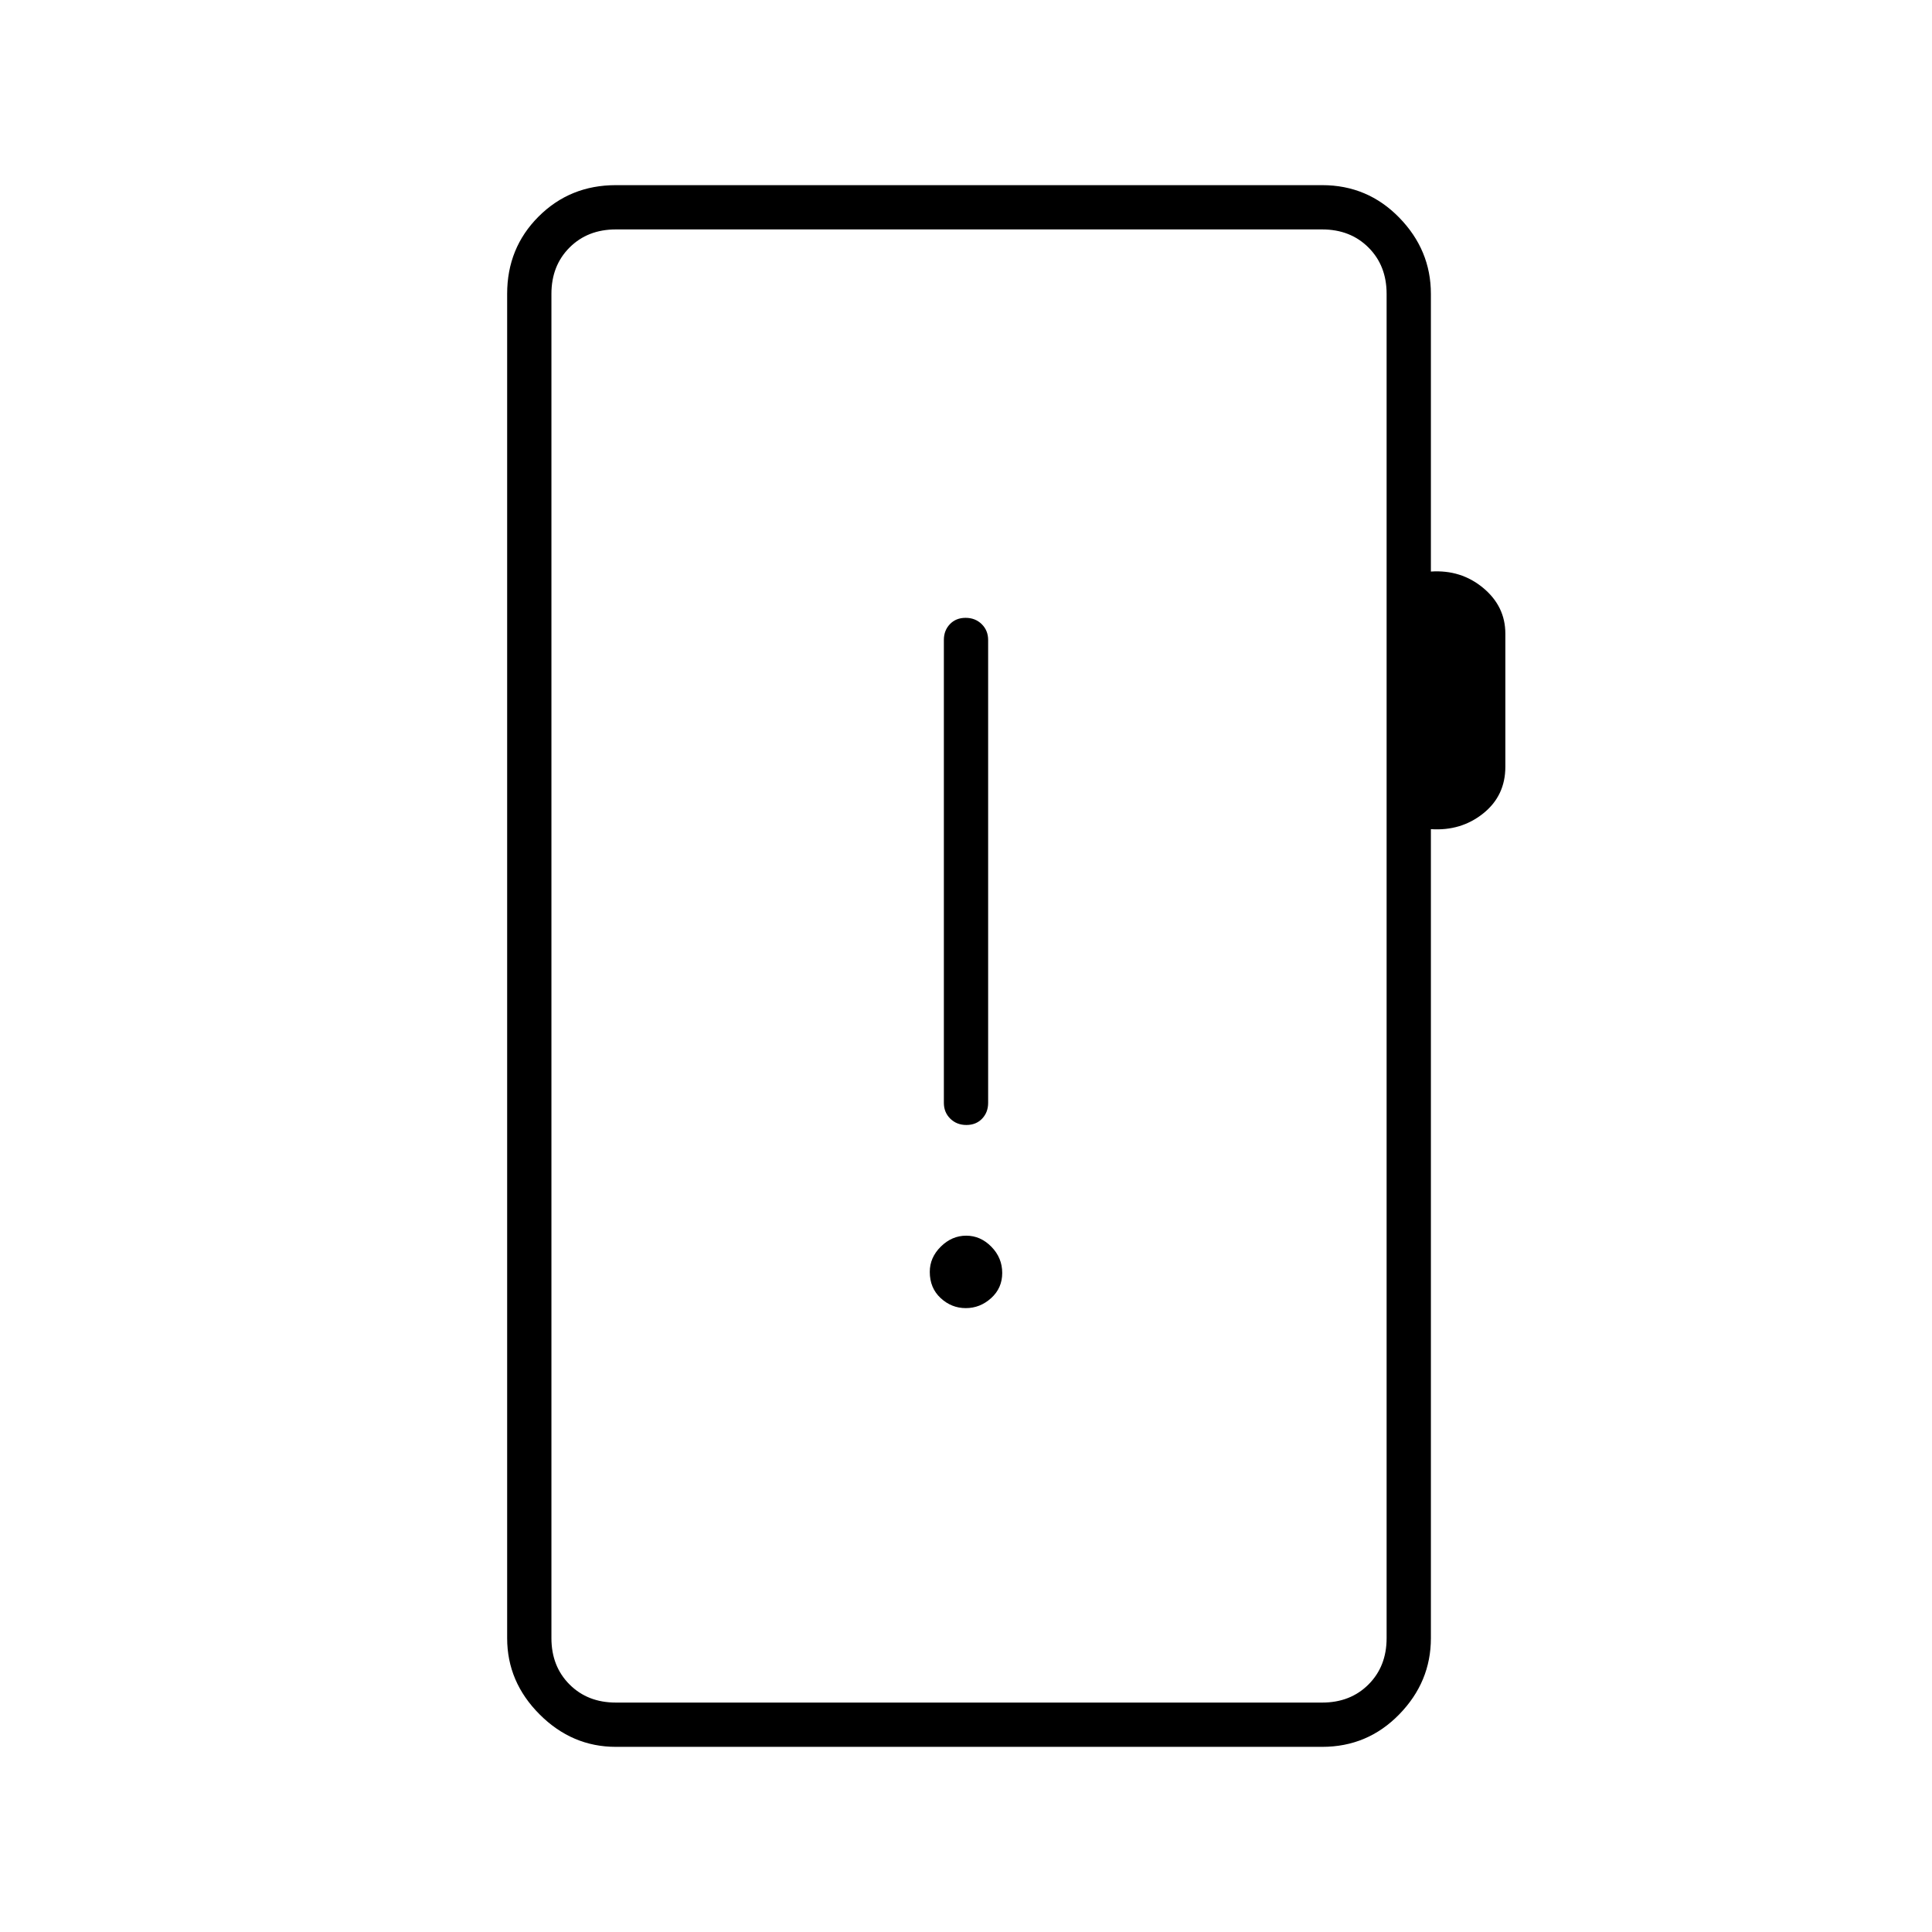 <svg xmlns="http://www.w3.org/2000/svg" height="48" viewBox="0 -960 960 960" width="48"><path d="M306-92q-21.75 0-37.87-16.13Q252-124.25 252-146v-668q0-22.78 15.61-38.39Q283.23-868 306-868h351q22.53 0 38.26 16.12Q711-835.75 711-814v138q15-1 26 8.15t11 22.71V-579q0 14.39-11 23.19-11 8.81-26 7.81v402q0 21.75-15.74 37.87Q679.53-92 657-92H306Zm0-22h351q14 0 23-9t9-23v-668q0-14-9-23t-23-9H306q-14 0-23 9t-9 23v668q0 14 9 23t23 9Zm-32 0v-732 732Zm205.89-196q7.11 0 12.61-4.98 5.5-4.98 5.5-12.5t-5.39-13.02q-5.4-5.5-12.5-5.5-7.11 0-12.61 5.42-5.5 5.42-5.5 12.56 0 8.02 5.39 13.02 5.4 5 12.5 5Zm.3-91q4.81 0 7.81-3.14 3-3.13 3-7.86v-230q0-4.72-3.19-7.86-3.2-3.14-8-3.14-4.81 0-7.81 3.14t-3 7.86v230q0 4.73 3.19 7.86 3.2 3.14 8 3.14Z"/></svg>